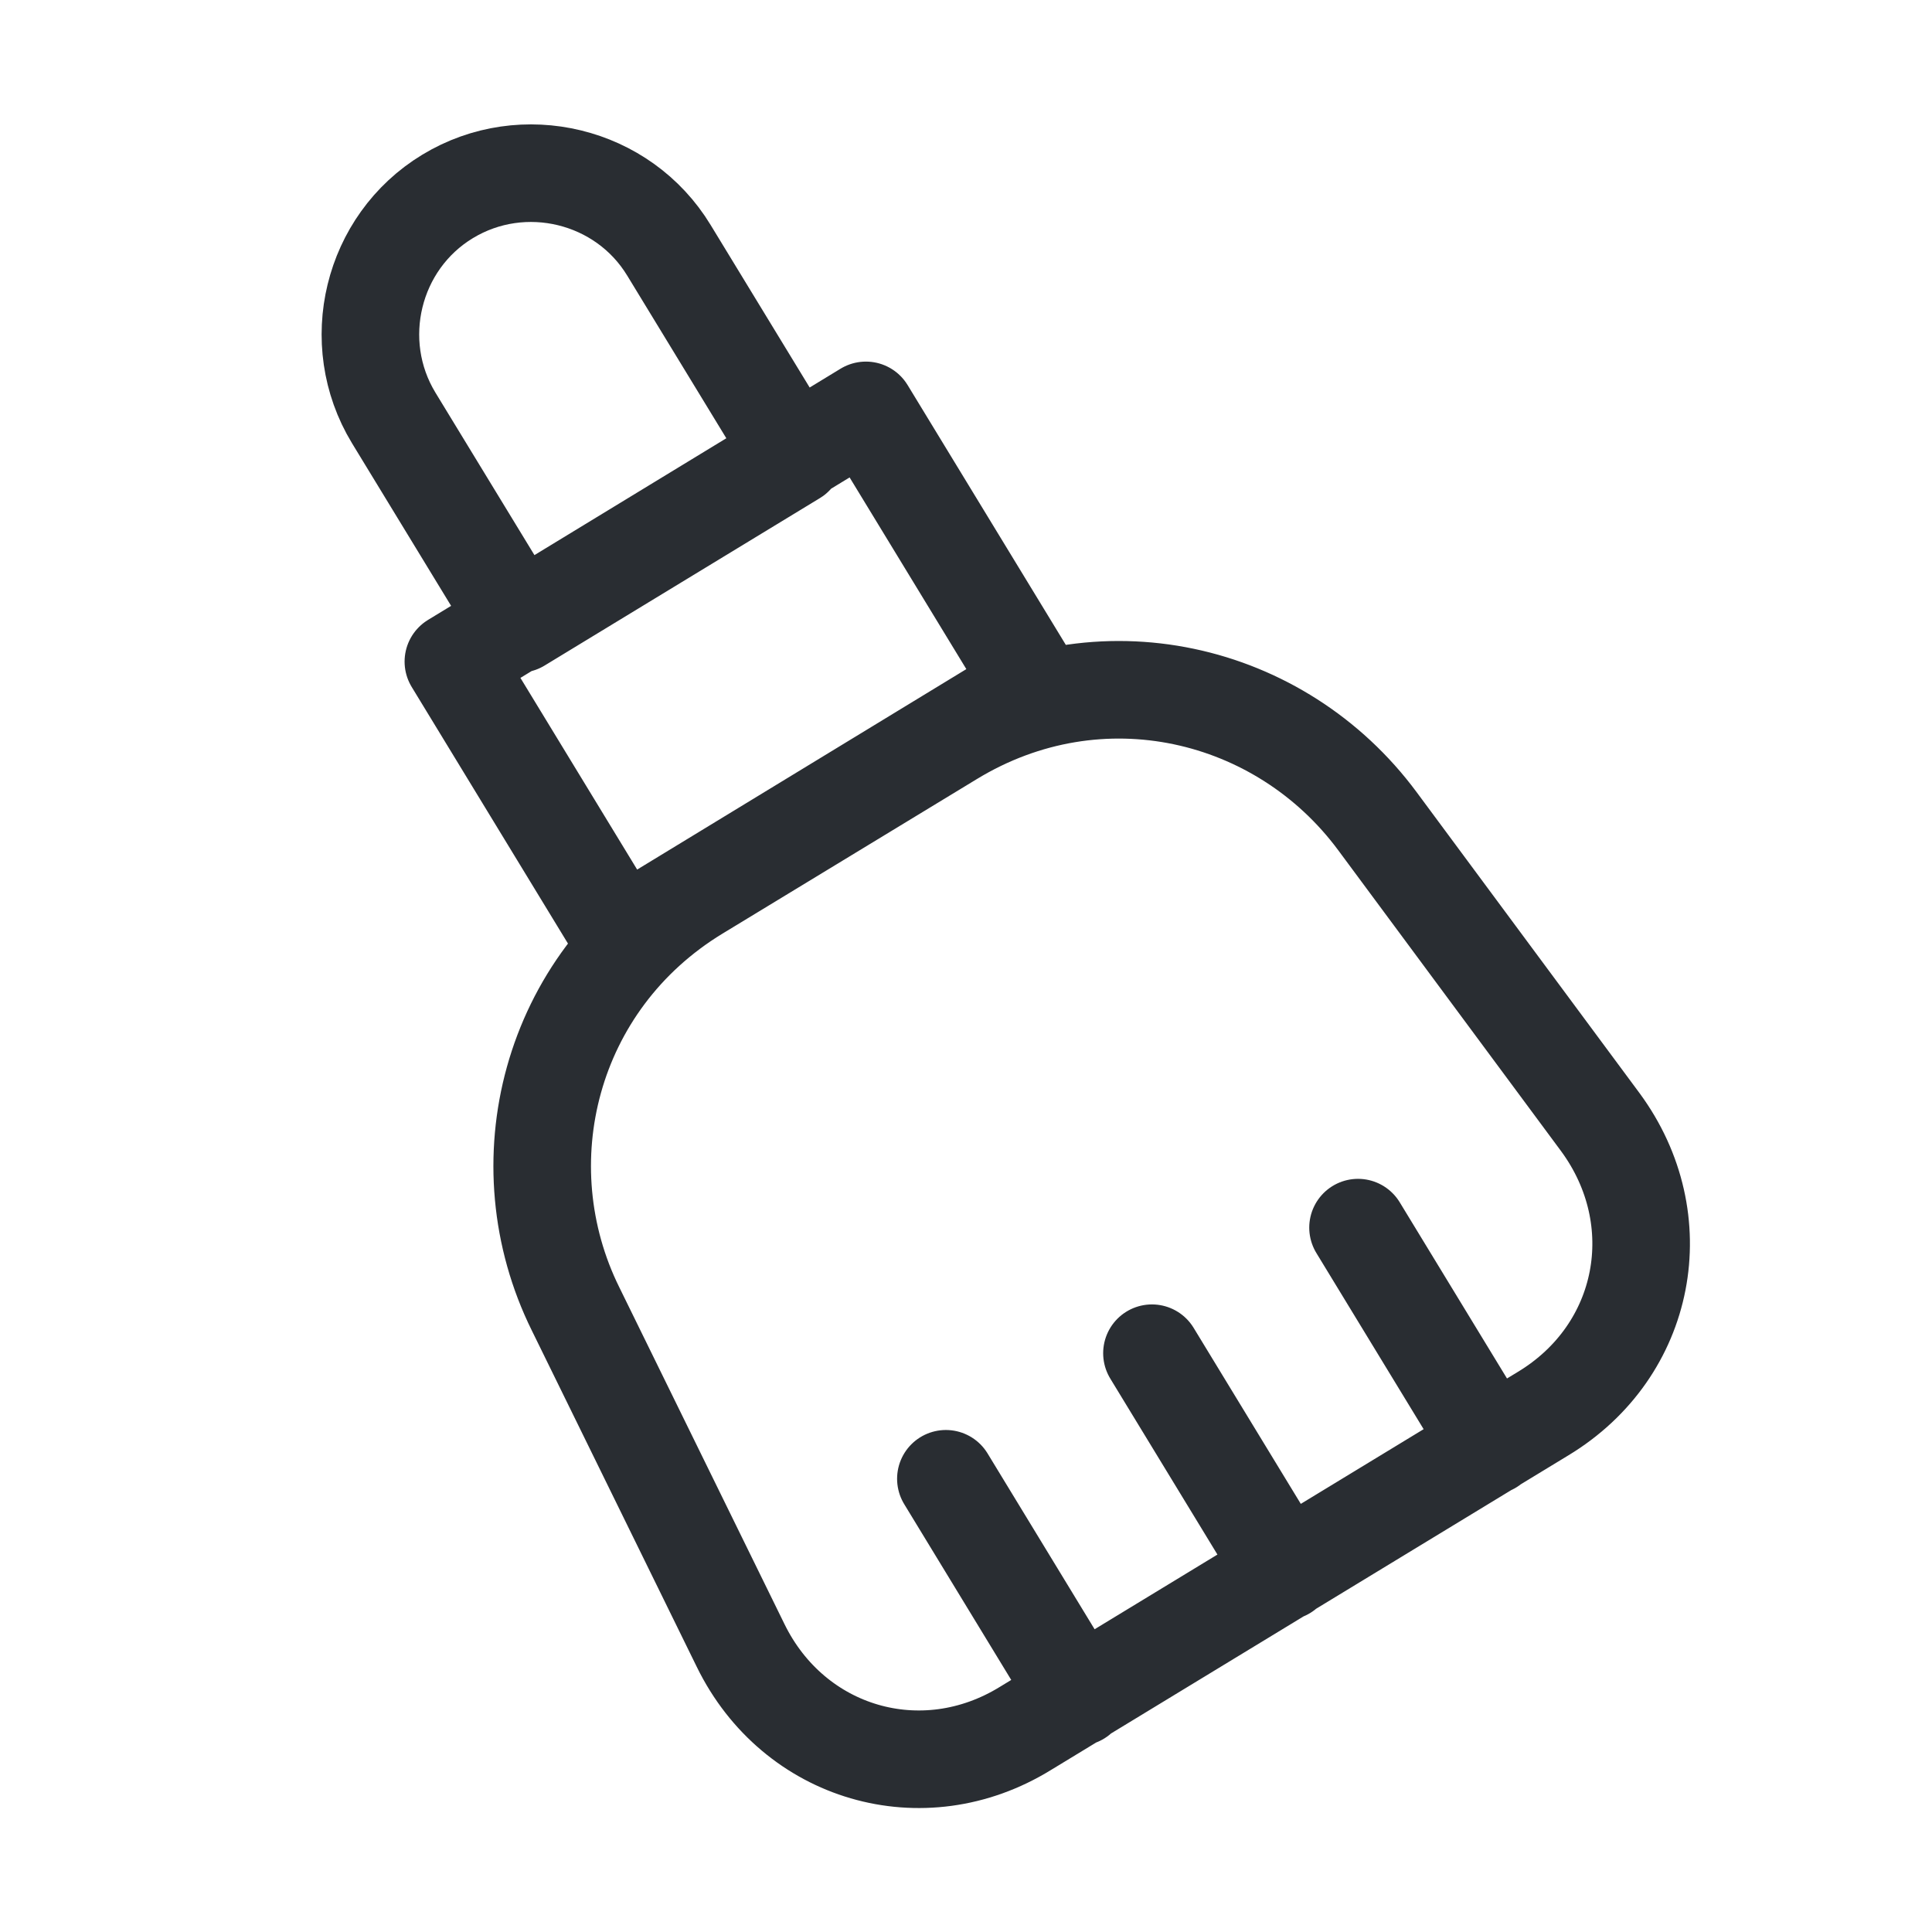 <svg width="198" height="198" viewBox="0 0 198 198" fill="none" xmlns="http://www.w3.org/2000/svg">
<path d="M118.057 138.683L131.67 161.04M96.938 151.552L110.55 173.91M139.177 125.813L152.79 148.17M81.427 46.777L53.212 63.938L40.343 42.818C35.64 35.062 38.115 24.832 45.87 20.13C53.625 15.428 63.855 17.902 68.558 25.657L81.427 46.777ZM97.515 75.57L71.445 91.41C56.265 100.65 51.645 119.295 58.987 134.145L75.9 168.63C81.345 179.768 94.545 183.645 105.105 177.127L158.152 144.87C168.795 138.435 171.353 124.987 164.01 115.005L141.158 84.15C131.258 70.785 112.695 66.33 97.515 75.57ZM46.464 67.803L88.742 42.058L105.906 70.244L63.628 95.989L46.464 67.803Z" stroke="#292D32" stroke-width="10" stroke-linecap="round" stroke-linejoin="round"/>
</svg>

